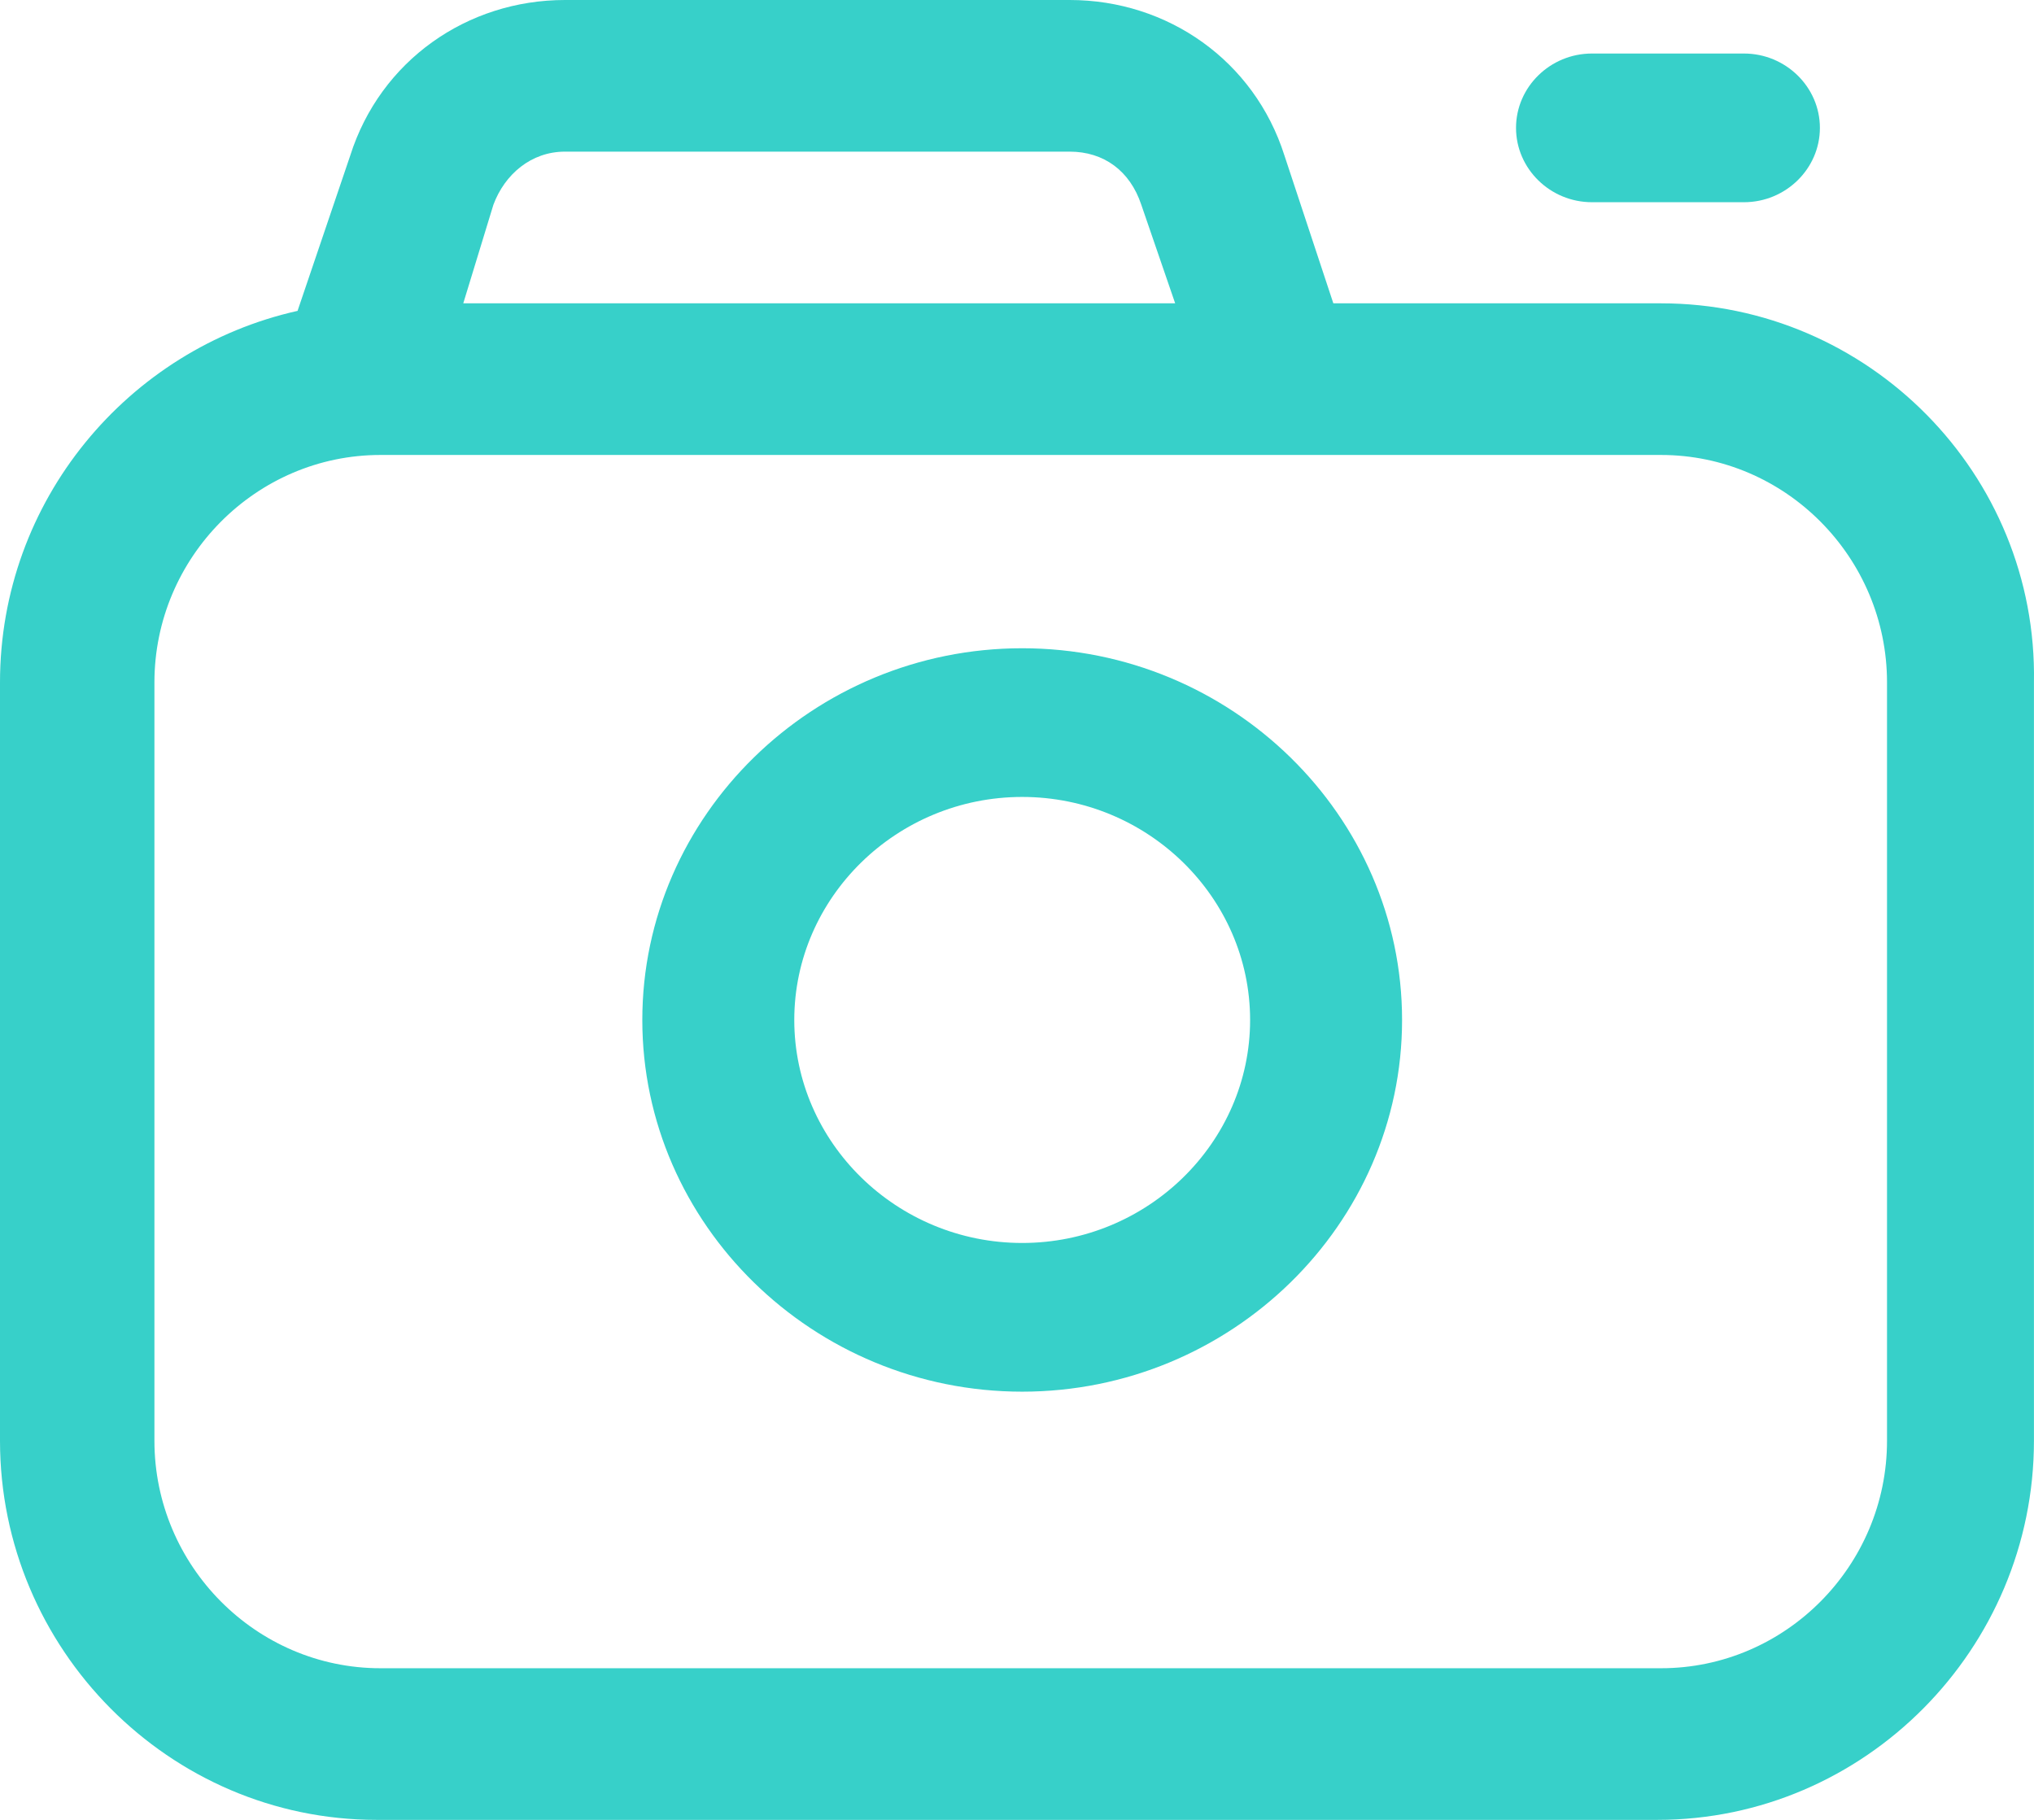 <?xml version="1.0" encoding="UTF-8"?>
<svg width="38px" height="34px" viewBox="0 0 38 34" version="1.1" xmlns="http://www.w3.org/2000/svg" xmlns:xlink="http://www.w3.org/1999/xlink">
    <!-- Generator: Sketch 52.2 (67145) - http://www.bohemiancoding.com/sketch -->
    <title>相机@3x</title>
    <desc>Created with Sketch.</desc>
    <g id="Page-1" stroke="none" stroke-width="1" fill="none" fill-rule="evenodd">
        <g id="10发布活动" transform="translate(-167, -119)" fill="#37D0C9" fill-rule="nonzero">
            <g id="相机" transform="translate(165, 112)">
                <polygon id="Rectangle-path" opacity="0" points="0 0 45 0 45 45 0 45"></polygon>
                <path d="M33.032,12.667 L26.91,12.667 L25.996,9.904 C25.433,8.133 23.814,7 21.985,7 L12.555,7 C10.726,7 9.107,8.133 8.544,9.904 L7.559,12.808 C4.393,13.517 2,16.35 2,19.75 L2,33.917 C2,37.812 5.167,41 9.037,41 L32.962,41 C36.832,41 39.999,37.812 39.999,33.917 L39.999,19.75 C40.069,15.854 36.903,12.667 33.032,12.667 Z M11.218,10.825 C11.429,10.258 11.922,9.833 12.555,9.833 L21.985,9.833 C22.618,9.833 23.11,10.188 23.322,10.825 L23.955,12.667 L10.655,12.667 L11.218,10.825 Z M37.254,33.917 C37.254,36.254 35.355,38.167 33.032,38.167 L9.107,38.167 C6.785,38.167 4.885,36.254 4.885,33.917 L4.885,19.75 C4.885,17.413 6.785,15.5 9.107,15.5 L33.032,15.5 C35.355,15.5 37.254,17.413 37.254,19.75 L37.254,33.917 Z" id="Shape"></path>
                <path d="M31.742,10.778 L34.581,10.778 C35.361,10.778 36,10.153 36,9.389 C36,8.625 35.361,8 34.581,8 L31.742,8 C30.961,8 30.323,8.625 30.323,9.389 C30.323,10.153 30.961,10.778 31.742,10.778 Z M21.097,19.111 C17.194,19.111 14,22.236 14,26.056 C14,29.875 17.194,33 21.097,33 C25,33 28.194,29.875 28.194,26.056 C28.194,22.236 25,19.111 21.097,19.111 Z M21.097,30.222 C18.755,30.222 16.839,28.347 16.839,26.056 C16.839,23.764 18.755,21.889 21.097,21.889 C23.439,21.889 25.355,23.764 25.355,26.056 C25.355,28.347 23.439,30.222 21.097,30.222 Z" id="Shape"></path>
            </g>
        </g>
    </g>
</svg>